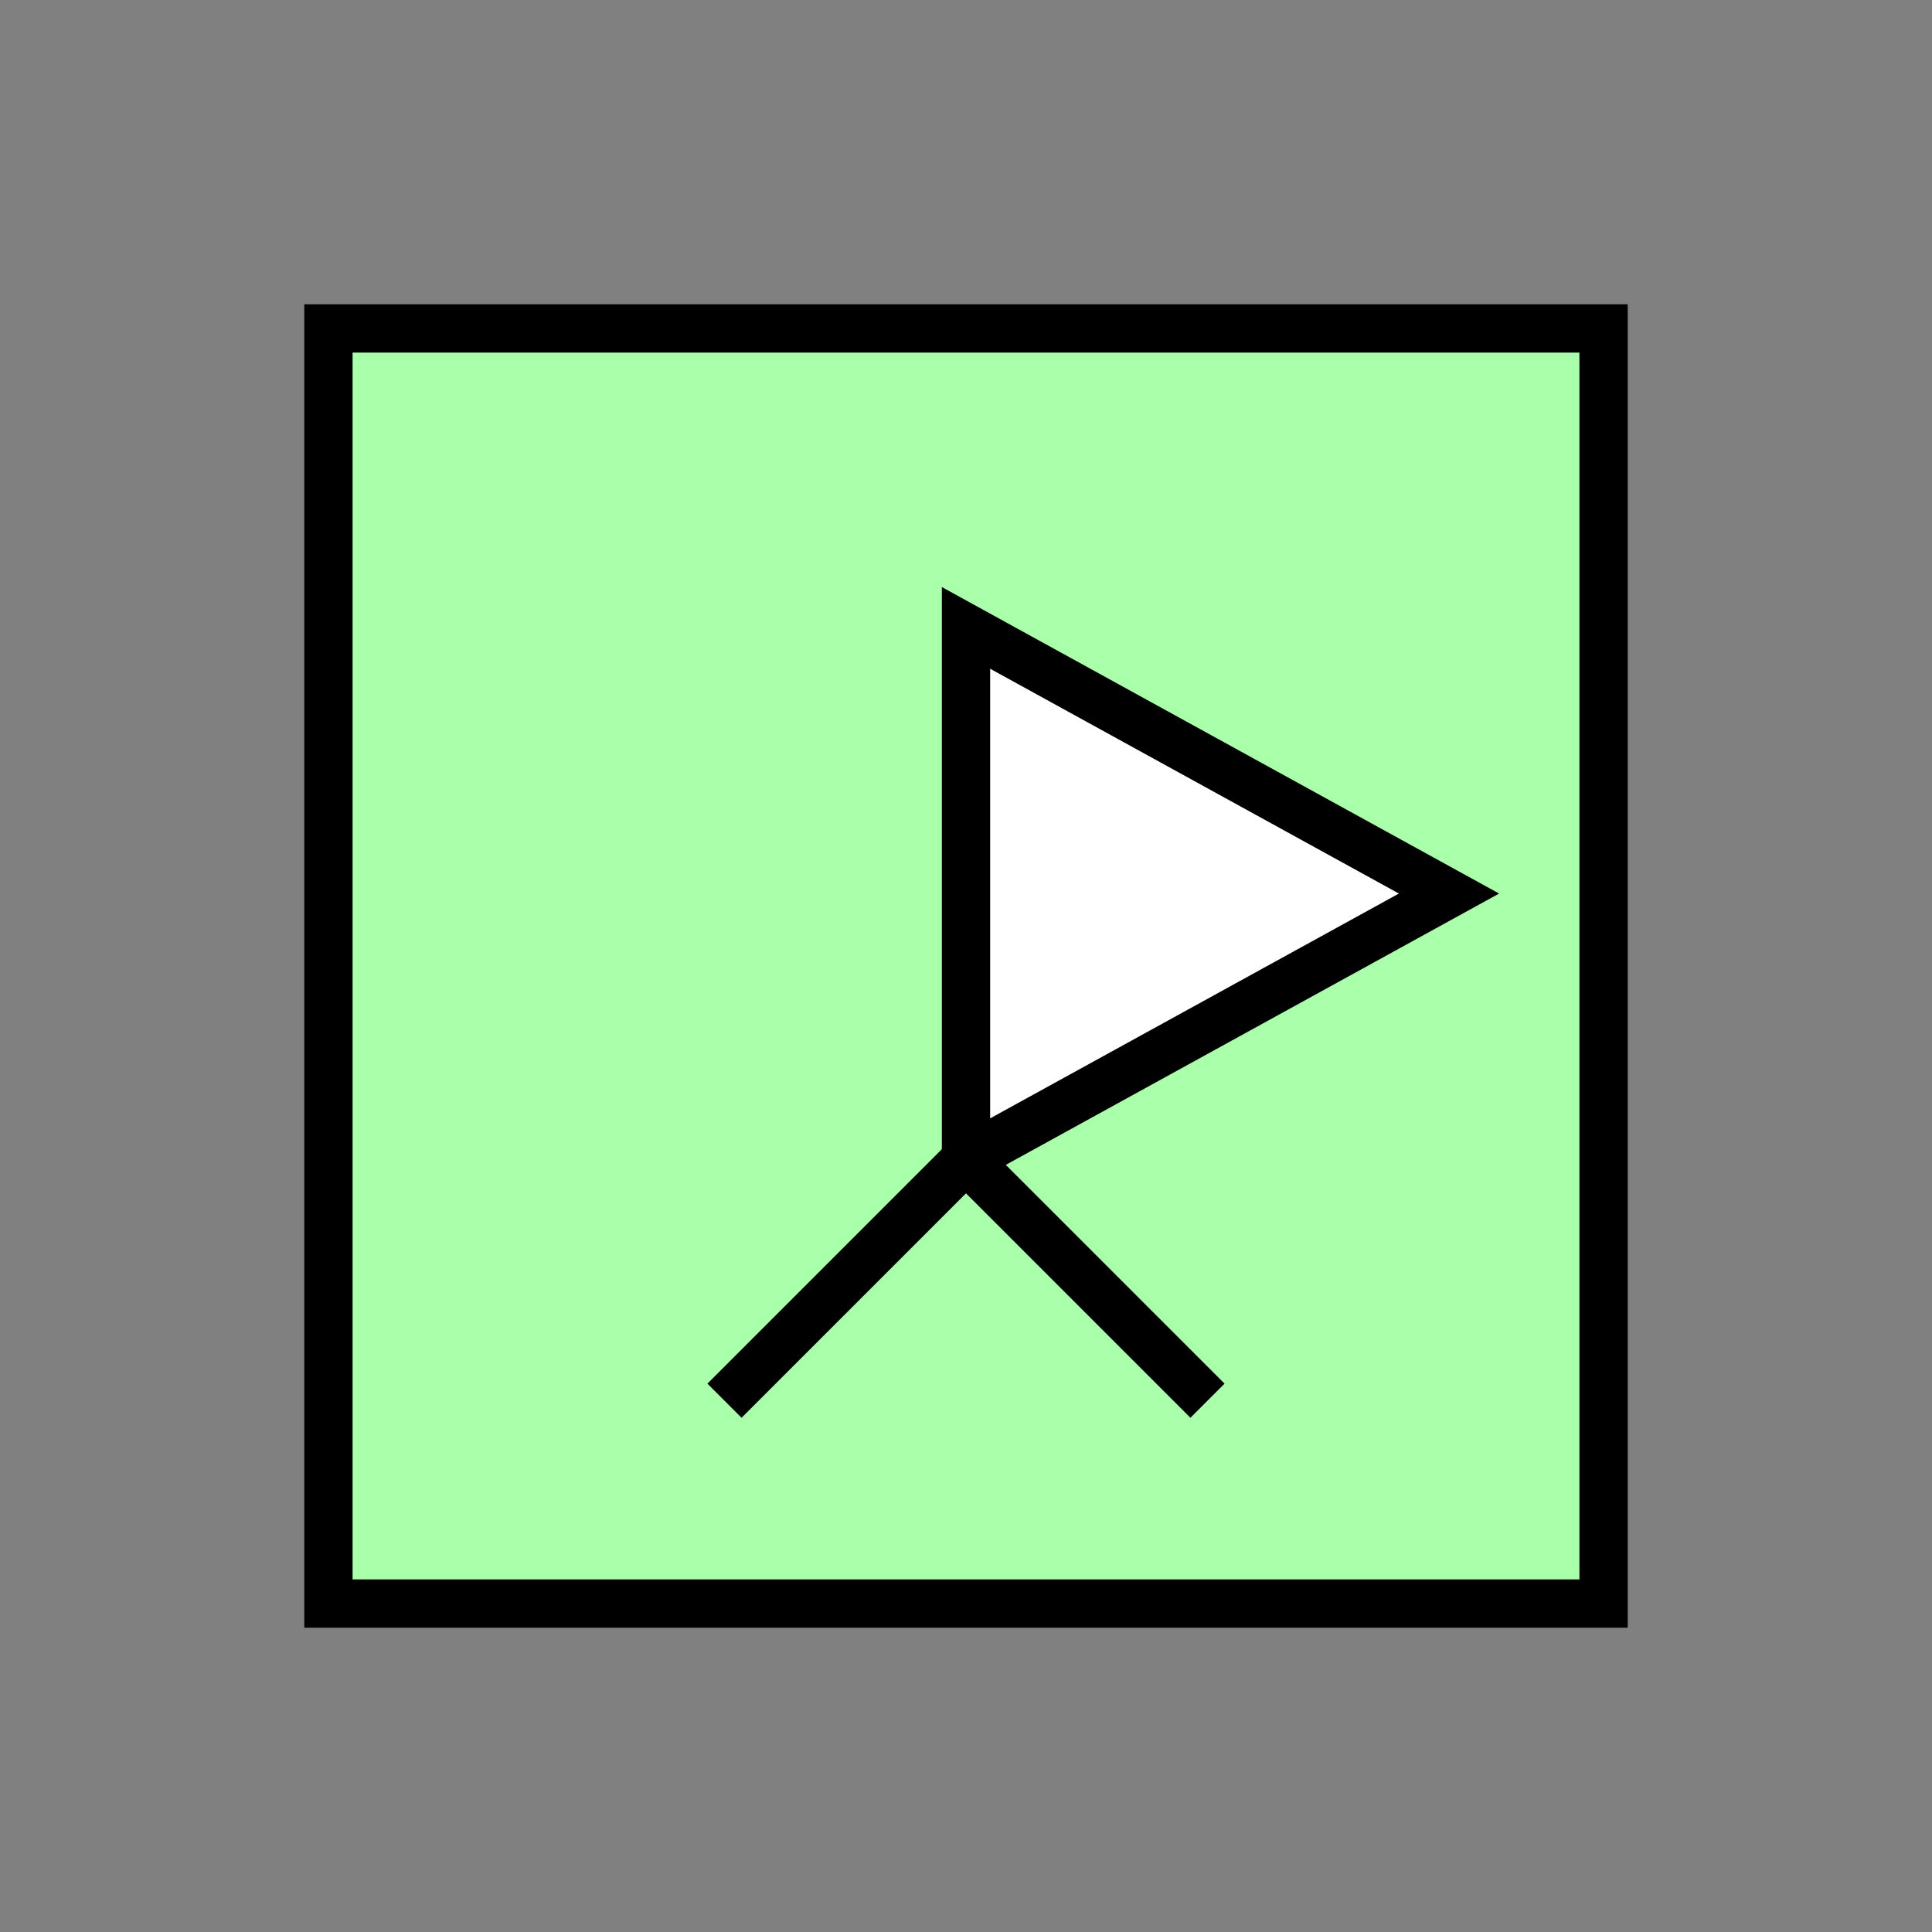 <?xml version="1.0"?>
<!DOCTYPE svg PUBLIC "-//W3C//DTD SVG 1.1//EN" "http://www.w3.org/Graphics/SVG/1.1/DTD/svg11.dtd" >
<!-- SVG content generated using Symbology Configuration Management System (SCMS) -->
<!-- Systematic Software Engineering Ltd. - www.systematic.co.uk - do not remove  -->
<svg id="SNGPUCFS--*****" width="400px" height="400px" viewBox="0 0 400 400">
<rect x="0" y="0" width="400" height="400" fill="#808080" stroke="none"/>
<g >
<svg viewBox="0 0 400 400" id="_0.SNG-U----------" width="400px" height="400px"><rect x="68" y="68" width="264" height="264" style="fill:rgb(170,255,170);stroke:rgb(0,0,0);stroke-width:10"></rect>
</svg>

</g>
<g >
<svg viewBox="0 0 400 400" id="_1.S-G-UCFS-------" width="400px" height="400px"><polyline points="200,240 300,185 200,130 200,240" style="fill:rgb(255,255,255);stroke:rgb(0,0,0);stroke-width:10"></polyline>
<line x1="150" y1="290" x2="200" y2="240" style="fill:none;stroke:rgb(0,0,0);stroke-width:10"></line>
<line x1="250" y1="290" x2="200" y2="240" style="fill:none;stroke:rgb(0,0,0);stroke-width:10"></line>
</svg>

</g>
</svg>